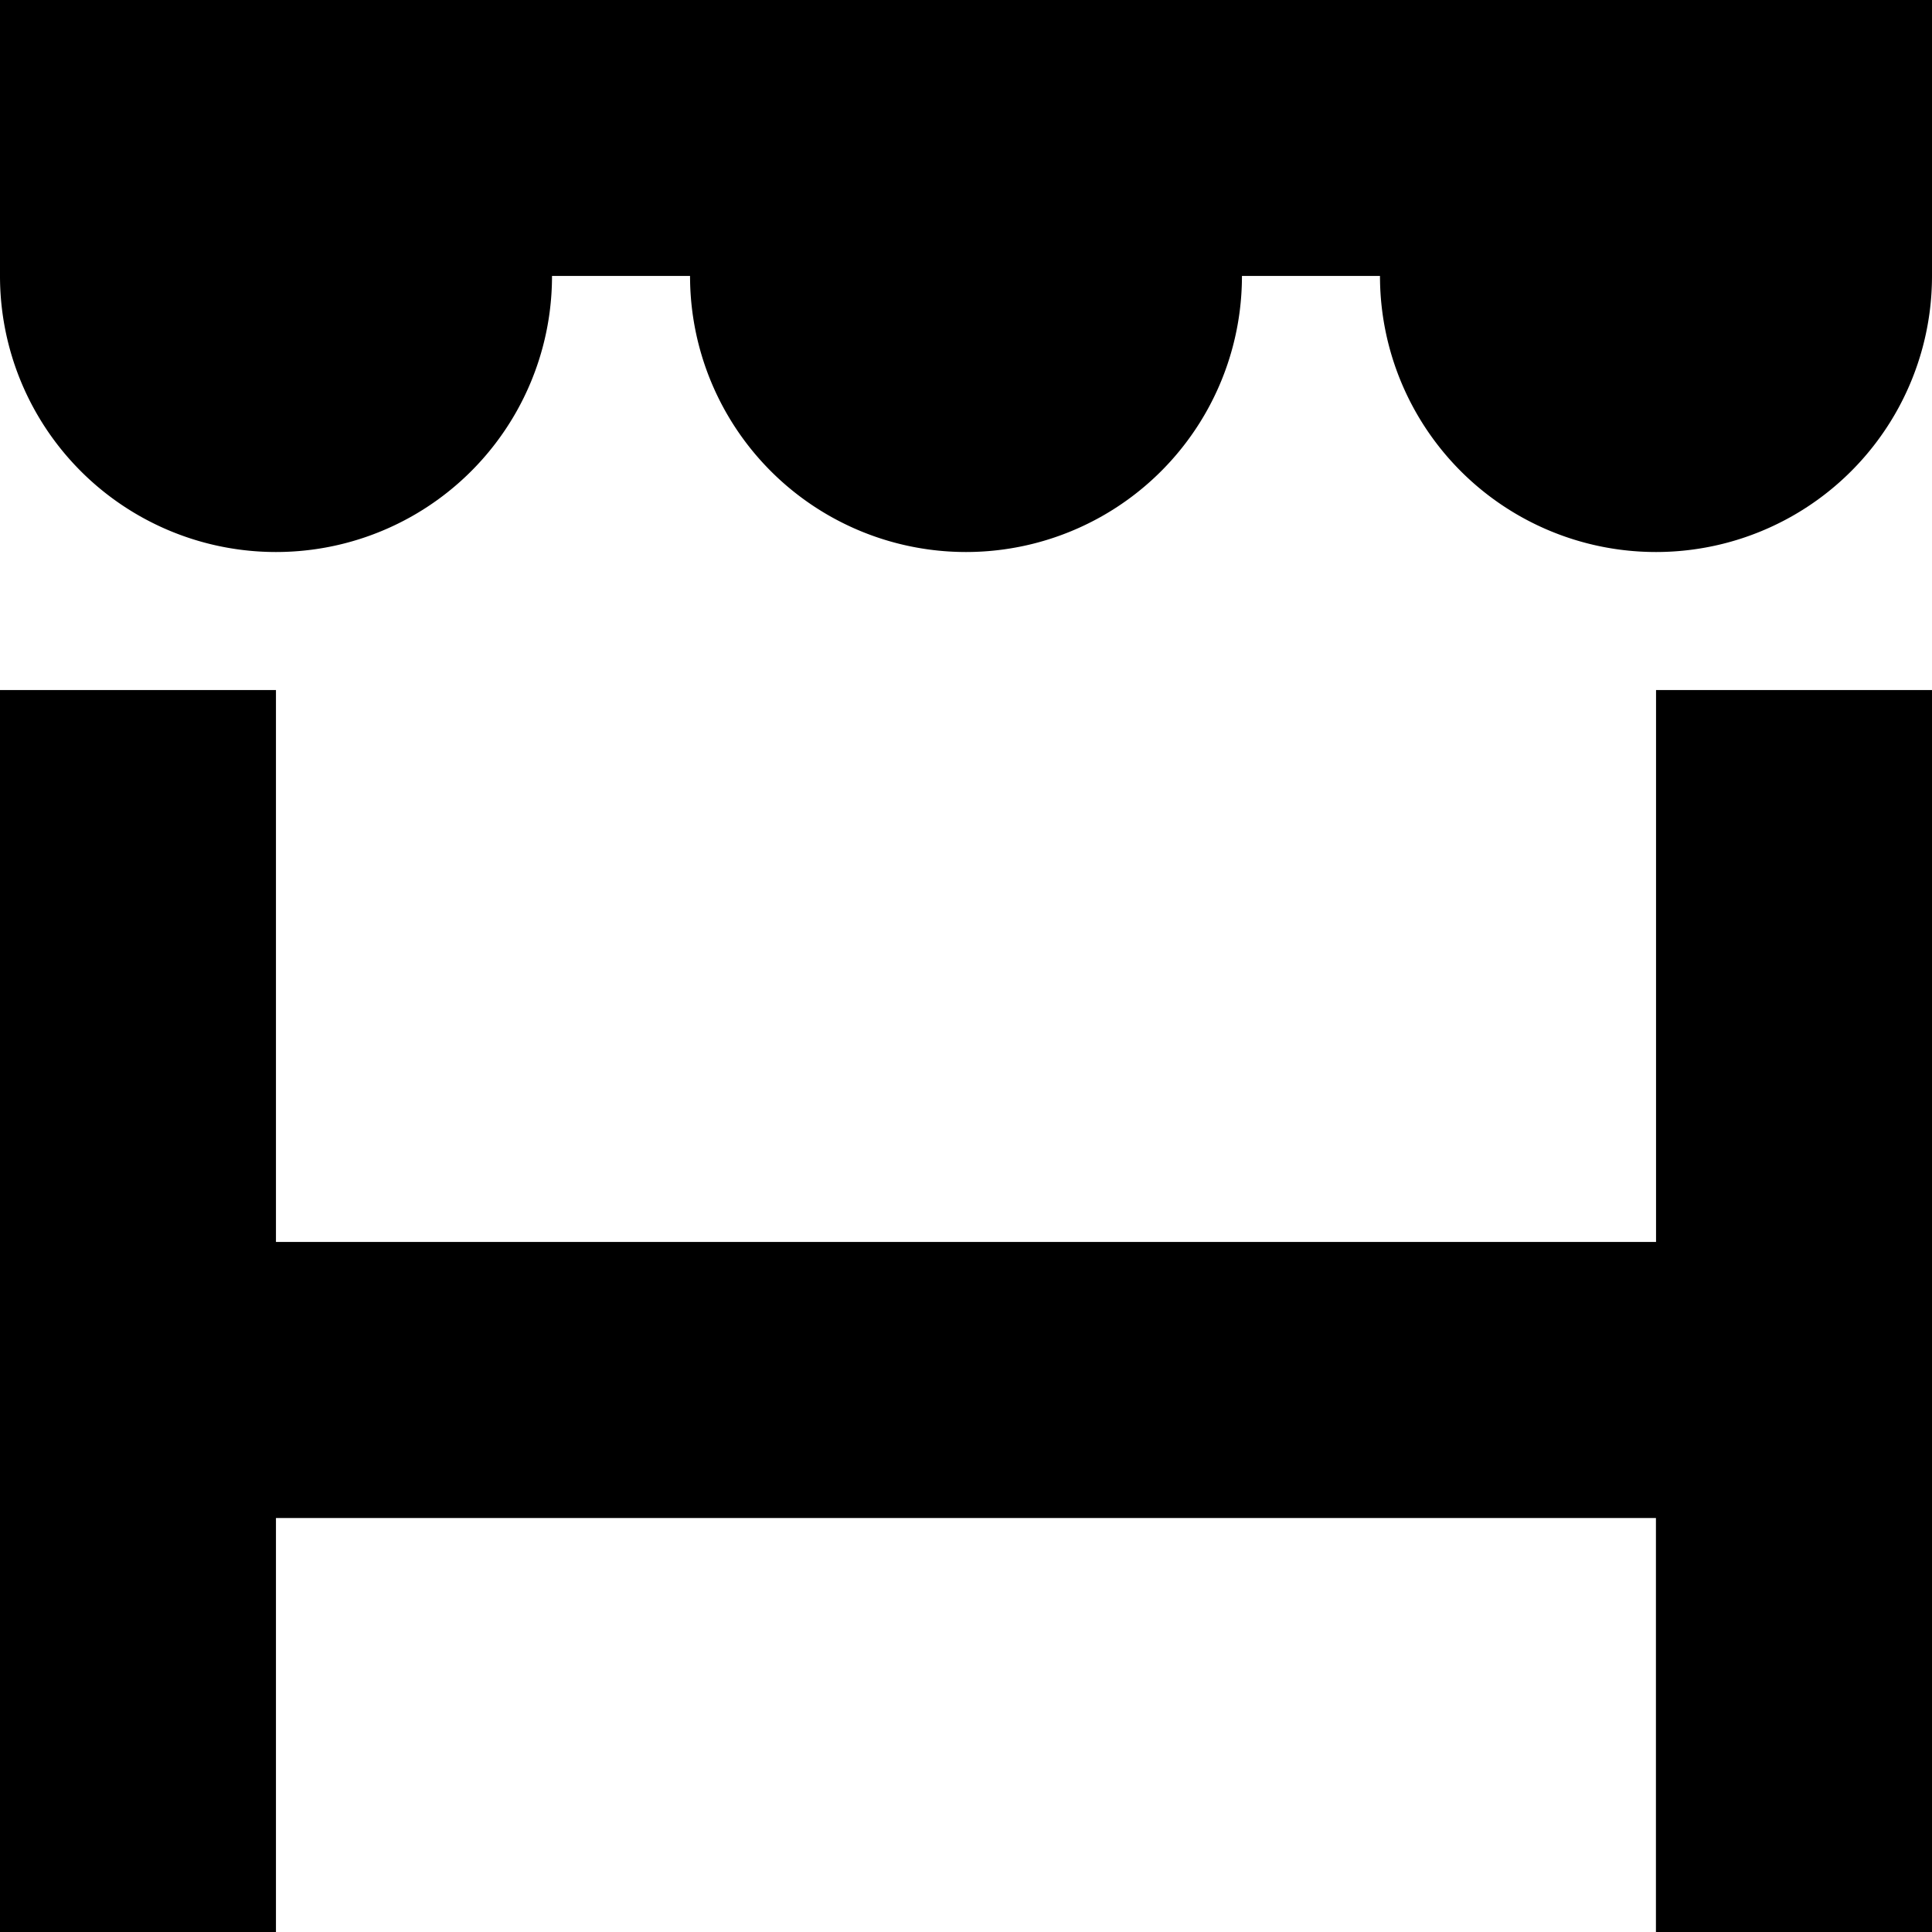 <?xml version="1.0" encoding="UTF-8" standalone="no"?>
<svg viewBox="0 0 18 18" height="18" width="18">
  <path
     d="M 5.0001062e-7,-1e-6 V 1.286 2.571 A 2.571,2.571 0 0 0 2.571,5.143 2.571,2.571 0 0 0 5.143,2.571 H 6.429 A 2.571,2.571 0 0 0 9,5.143 2.571,2.571 0 0 0 11.571,2.571 h 1.286 A 2.571,2.571 0 0 0 15.429,5.143 2.571,2.571 0 0 0 18,2.571 V 1.286 -1e-6 h -2.571 z"
     />
  <path
     d="m 5.0001062e-7,6.429 v 5.143 2.571 3.857 H 2.571 v -3.857 h 12.857 v 3.857 H 18 V 14.143 11.571 6.429 H 15.429 V 11.571 H 2.571 V 6.429 Z"
/>
</svg>
